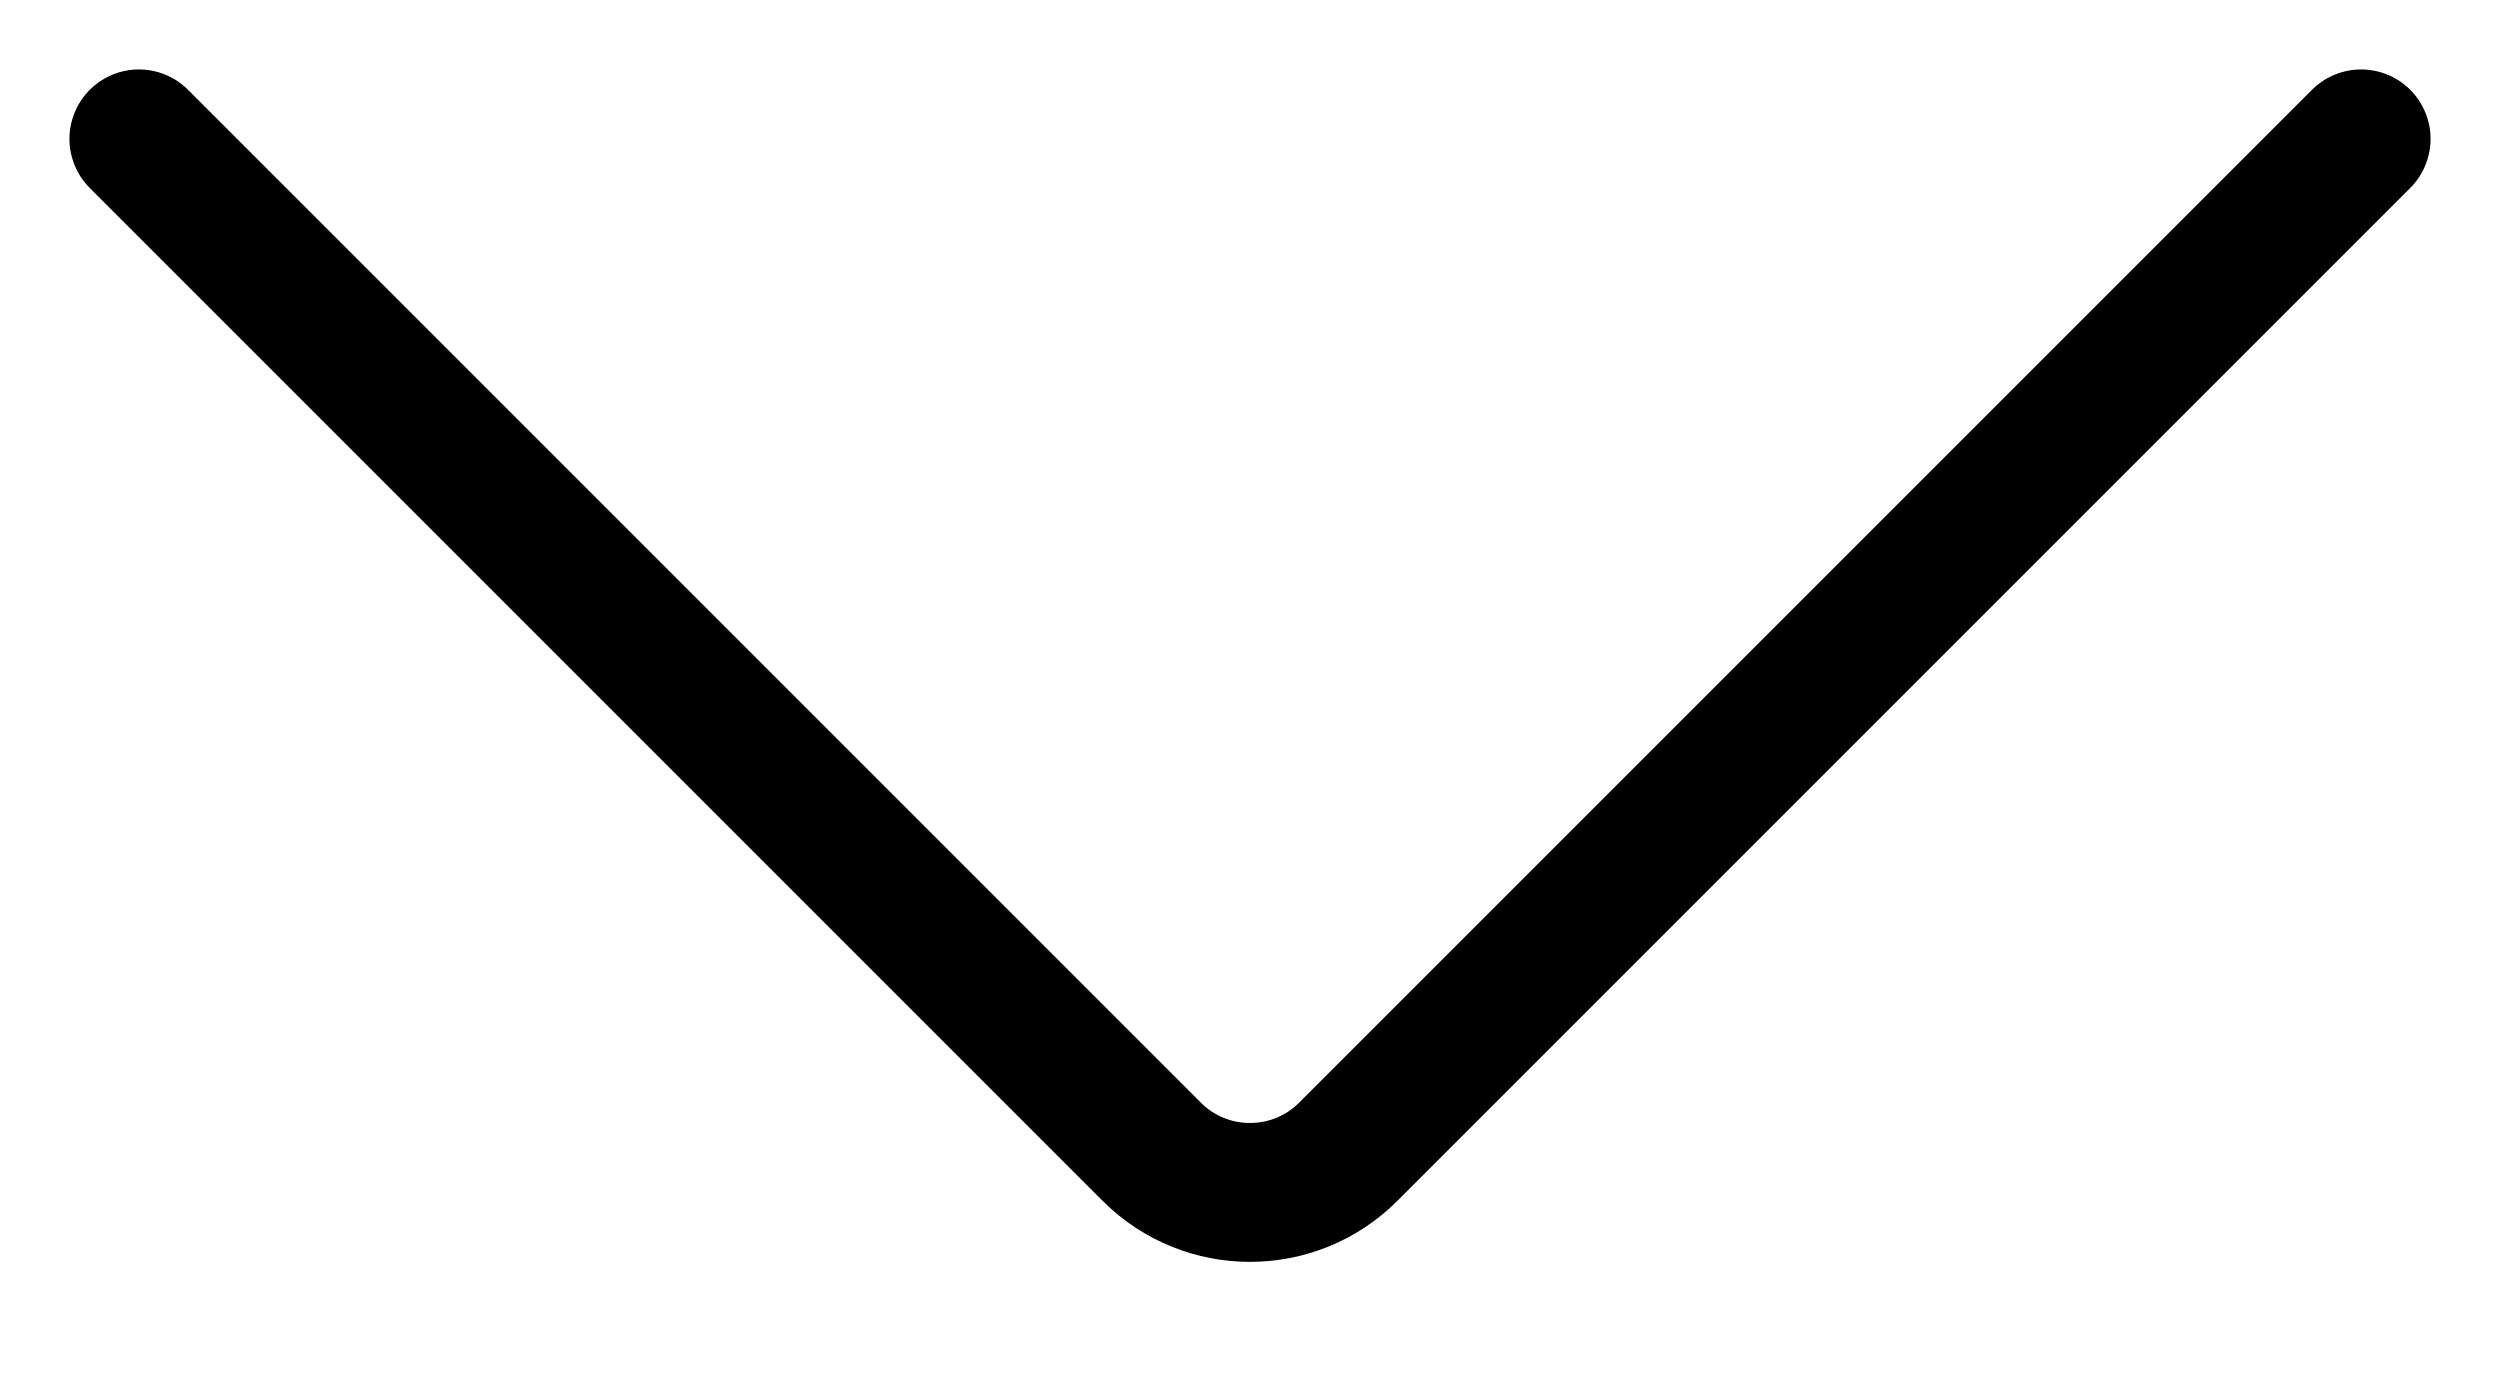 <svg width="18" height="10" viewBox="0 0 18 10" xmlns="http://www.w3.org/2000/svg">
<path d="M17 1L9.707 8.293C9.317 8.683 8.683 8.683 8.293 8.293L1 1" stroke="currentColor" stroke-linecap="round" fill="none"/>
</svg>
